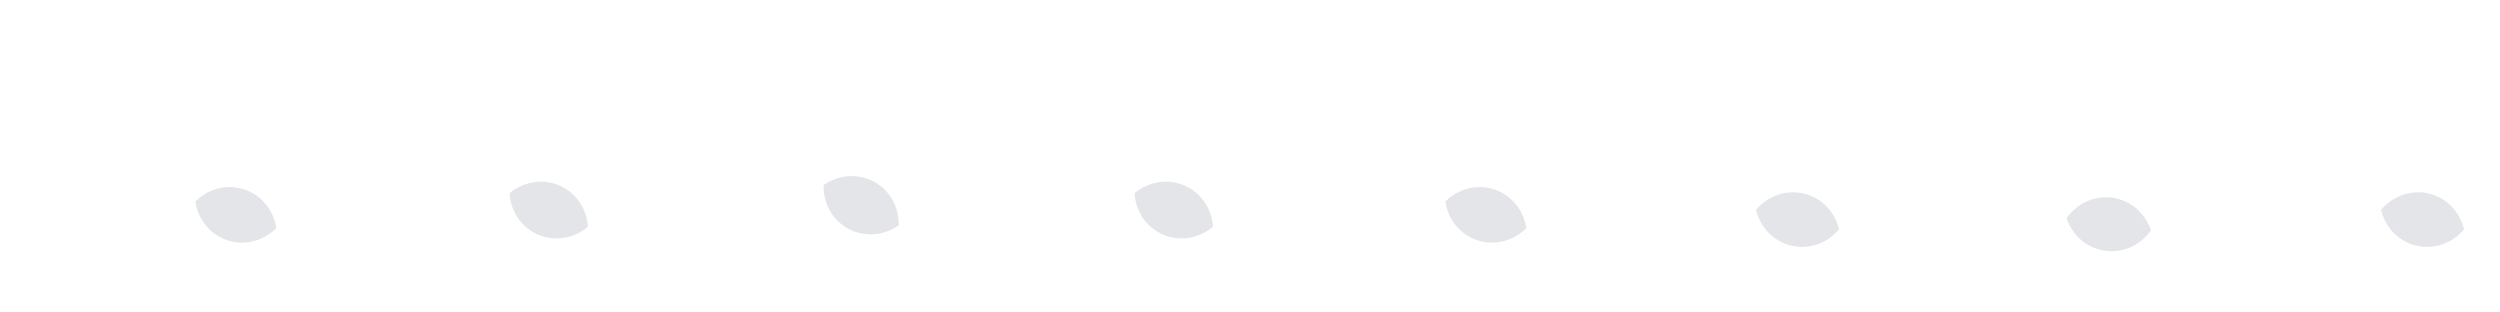 <?xml version="1.0" encoding="UTF-8"?>
<svg width="8192px" height="1024px" viewBox="0 0 8192 1024" version="1.1" xmlns="http://www.w3.org/2000/svg" xmlns:xlink="http://www.w3.org/1999/xlink">
    <!-- Generator: Sketch 56.2 (81672) - https://sketch.com -->
    <title>RightSmallWingMove</title>
    <desc>Created with Sketch.</desc>
    <g id="RightSmallWingMove" stroke="none" stroke-width="1" fill="none" fill-rule="evenodd">
        <g id="Group-Copy">
            <rect id="Rectangle" x="0" y="0" width="1024" height="1024"></rect>
            <path d="M774.603,577.032 C819.321,602.546 849.291,649.397 849.291,702.97 C849.291,758.022 817.644,805.976 770.868,830.972 C726.15,805.458 696.18,758.607 696.18,705.033 C696.18,649.982 727.826,602.028 774.603,577.032 Z" id="Combined-Shape-Copy-3" stroke="#E3E5E8" stroke-width="22.5" fill="#E3E5E8" transform="translate(772.735, 704.002) scale(-1, 1) rotate(-109) translate(-772.735, -704.002) "></path>
        </g>
        <g id="Group-Copy" transform="translate(1024, 0)">
            <rect id="Rectangle" x="0" y="0" width="1024" height="1024"></rect>
            <path d="M775.88,561.282 C820.598,586.795 850.568,633.647 850.568,687.22 C850.568,742.271 818.922,790.225 772.145,815.221 C727.427,789.708 697.457,742.856 697.457,689.283 C697.457,634.231 729.104,586.278 775.88,561.282 Z" id="Combined-Shape-Copy-3" stroke="#E3E5E8" stroke-width="22.5" fill="#E3E5E8" transform="translate(774.013, 688.251) scale(-1, 1) rotate(-114) translate(-774.013, -688.251) "></path>
        </g>
        <g id="Group-Copy" transform="translate(2048, 0)">
            <rect id="Rectangle" x="0" y="0" width="1024" height="1024"></rect>
            <path d="M775.65,545.491 C820.368,571.004 850.337,617.856 850.337,671.429 C850.337,726.481 818.691,774.435 771.914,799.43 C727.196,773.917 697.227,727.066 697.227,673.492 C697.227,618.441 728.873,570.487 775.65,545.491 Z" id="Combined-Shape-Copy-3" stroke="#E3E5E8" stroke-width="22.5" fill="#E3E5E8" transform="translate(773.782, 672.461) scale(-1, 1) rotate(-119) translate(-773.782, -672.461) "></path>
        </g>
        <g id="Group-Copy" transform="translate(3072, 0)">
            <rect id="Rectangle" x="0" y="0" width="1024" height="1024"></rect>
            <path d="M775.946,561.279 C820.664,586.792 850.633,633.644 850.633,687.217 C850.633,742.269 818.987,790.222 772.21,815.218 C727.492,789.705 697.523,742.853 697.523,689.28 C697.523,634.228 729.169,586.275 775.946,561.279 Z" id="Combined-Shape-Copy-3" stroke="#E3E5E8" stroke-width="22.5" fill="#E3E5E8" transform="translate(774.078, 688.249) scale(-1, 1) rotate(-114) translate(-774.078, -688.249) "></path>
        </g>
        <g id="Group-Copy" transform="translate(4096, 0)">
            <rect id="Rectangle" x="0" y="0" width="1024" height="1024"></rect>
            <path d="M774.603,577.032 C819.321,602.546 849.291,649.397 849.291,702.97 C849.291,758.022 817.644,805.976 770.868,830.972 C726.15,805.458 696.18,758.607 696.18,705.033 C696.18,649.982 727.826,602.028 774.603,577.032 Z" id="Combined-Shape-Copy-3" stroke="#E3E5E8" stroke-width="22.5" fill="#E3E5E8" transform="translate(772.735, 704.002) scale(-1, 1) rotate(-109) translate(-772.735, -704.002) "></path>
        </g>
        <g id="Group-Copy" transform="translate(5120, 0)">
            <rect id="Rectangle" x="0" y="0" width="1024" height="1024"></rect>
            <path d="M772.023,592.615 C816.741,618.128 846.711,664.979 846.711,718.553 C846.711,773.604 815.065,821.558 768.288,846.554 C723.57,821.04 693.6,774.189 693.6,720.616 C693.6,665.564 725.247,617.61 772.023,592.615 Z" id="Combined-Shape-Copy-3" stroke="#E3E5E8" stroke-width="22.5" fill="#E3E5E8" transform="translate(770.156, 719.584) scale(-1, 1) rotate(-104) translate(-770.156, -719.584) "></path>
        </g>
        <g id="Group-Copy" transform="translate(6144, 0)">
            <rect id="Rectangle" x="0" y="0" width="1024" height="1024"></rect>
            <path d="M767.835,607.89 C812.553,633.403 842.523,680.255 842.523,733.828 C842.523,788.88 810.876,836.833 764.1,861.829 C719.381,836.316 689.412,789.464 689.412,735.891 C689.412,680.839 721.058,632.886 767.835,607.89 Z" id="Combined-Shape-Copy-3" stroke="#E3E5E8" stroke-width="22.5" fill="#E3E5E8" transform="translate(765.967, 734.859) scale(-1, 1) rotate(-99) translate(-765.967, -734.859) "></path>
        </g>
        <g id="Group-Copy" transform="translate(7168, 0)">
            <rect id="Rectangle" x="0" y="0" width="1024" height="1024"></rect>
            <path d="M772.023,592.615 C816.741,618.128 846.711,664.979 846.711,718.553 C846.711,773.604 815.065,821.558 768.288,846.554 C723.57,821.04 693.6,774.189 693.6,720.616 C693.6,665.564 725.247,617.61 772.023,592.615 Z" id="Combined-Shape-Copy-3" stroke="#E3E5E8" stroke-width="22.5" fill="#E3E5E8" transform="translate(770.156, 719.584) scale(-1, 1) rotate(-104) translate(-770.156, -719.584) "></path>
        </g>
    </g>
</svg>